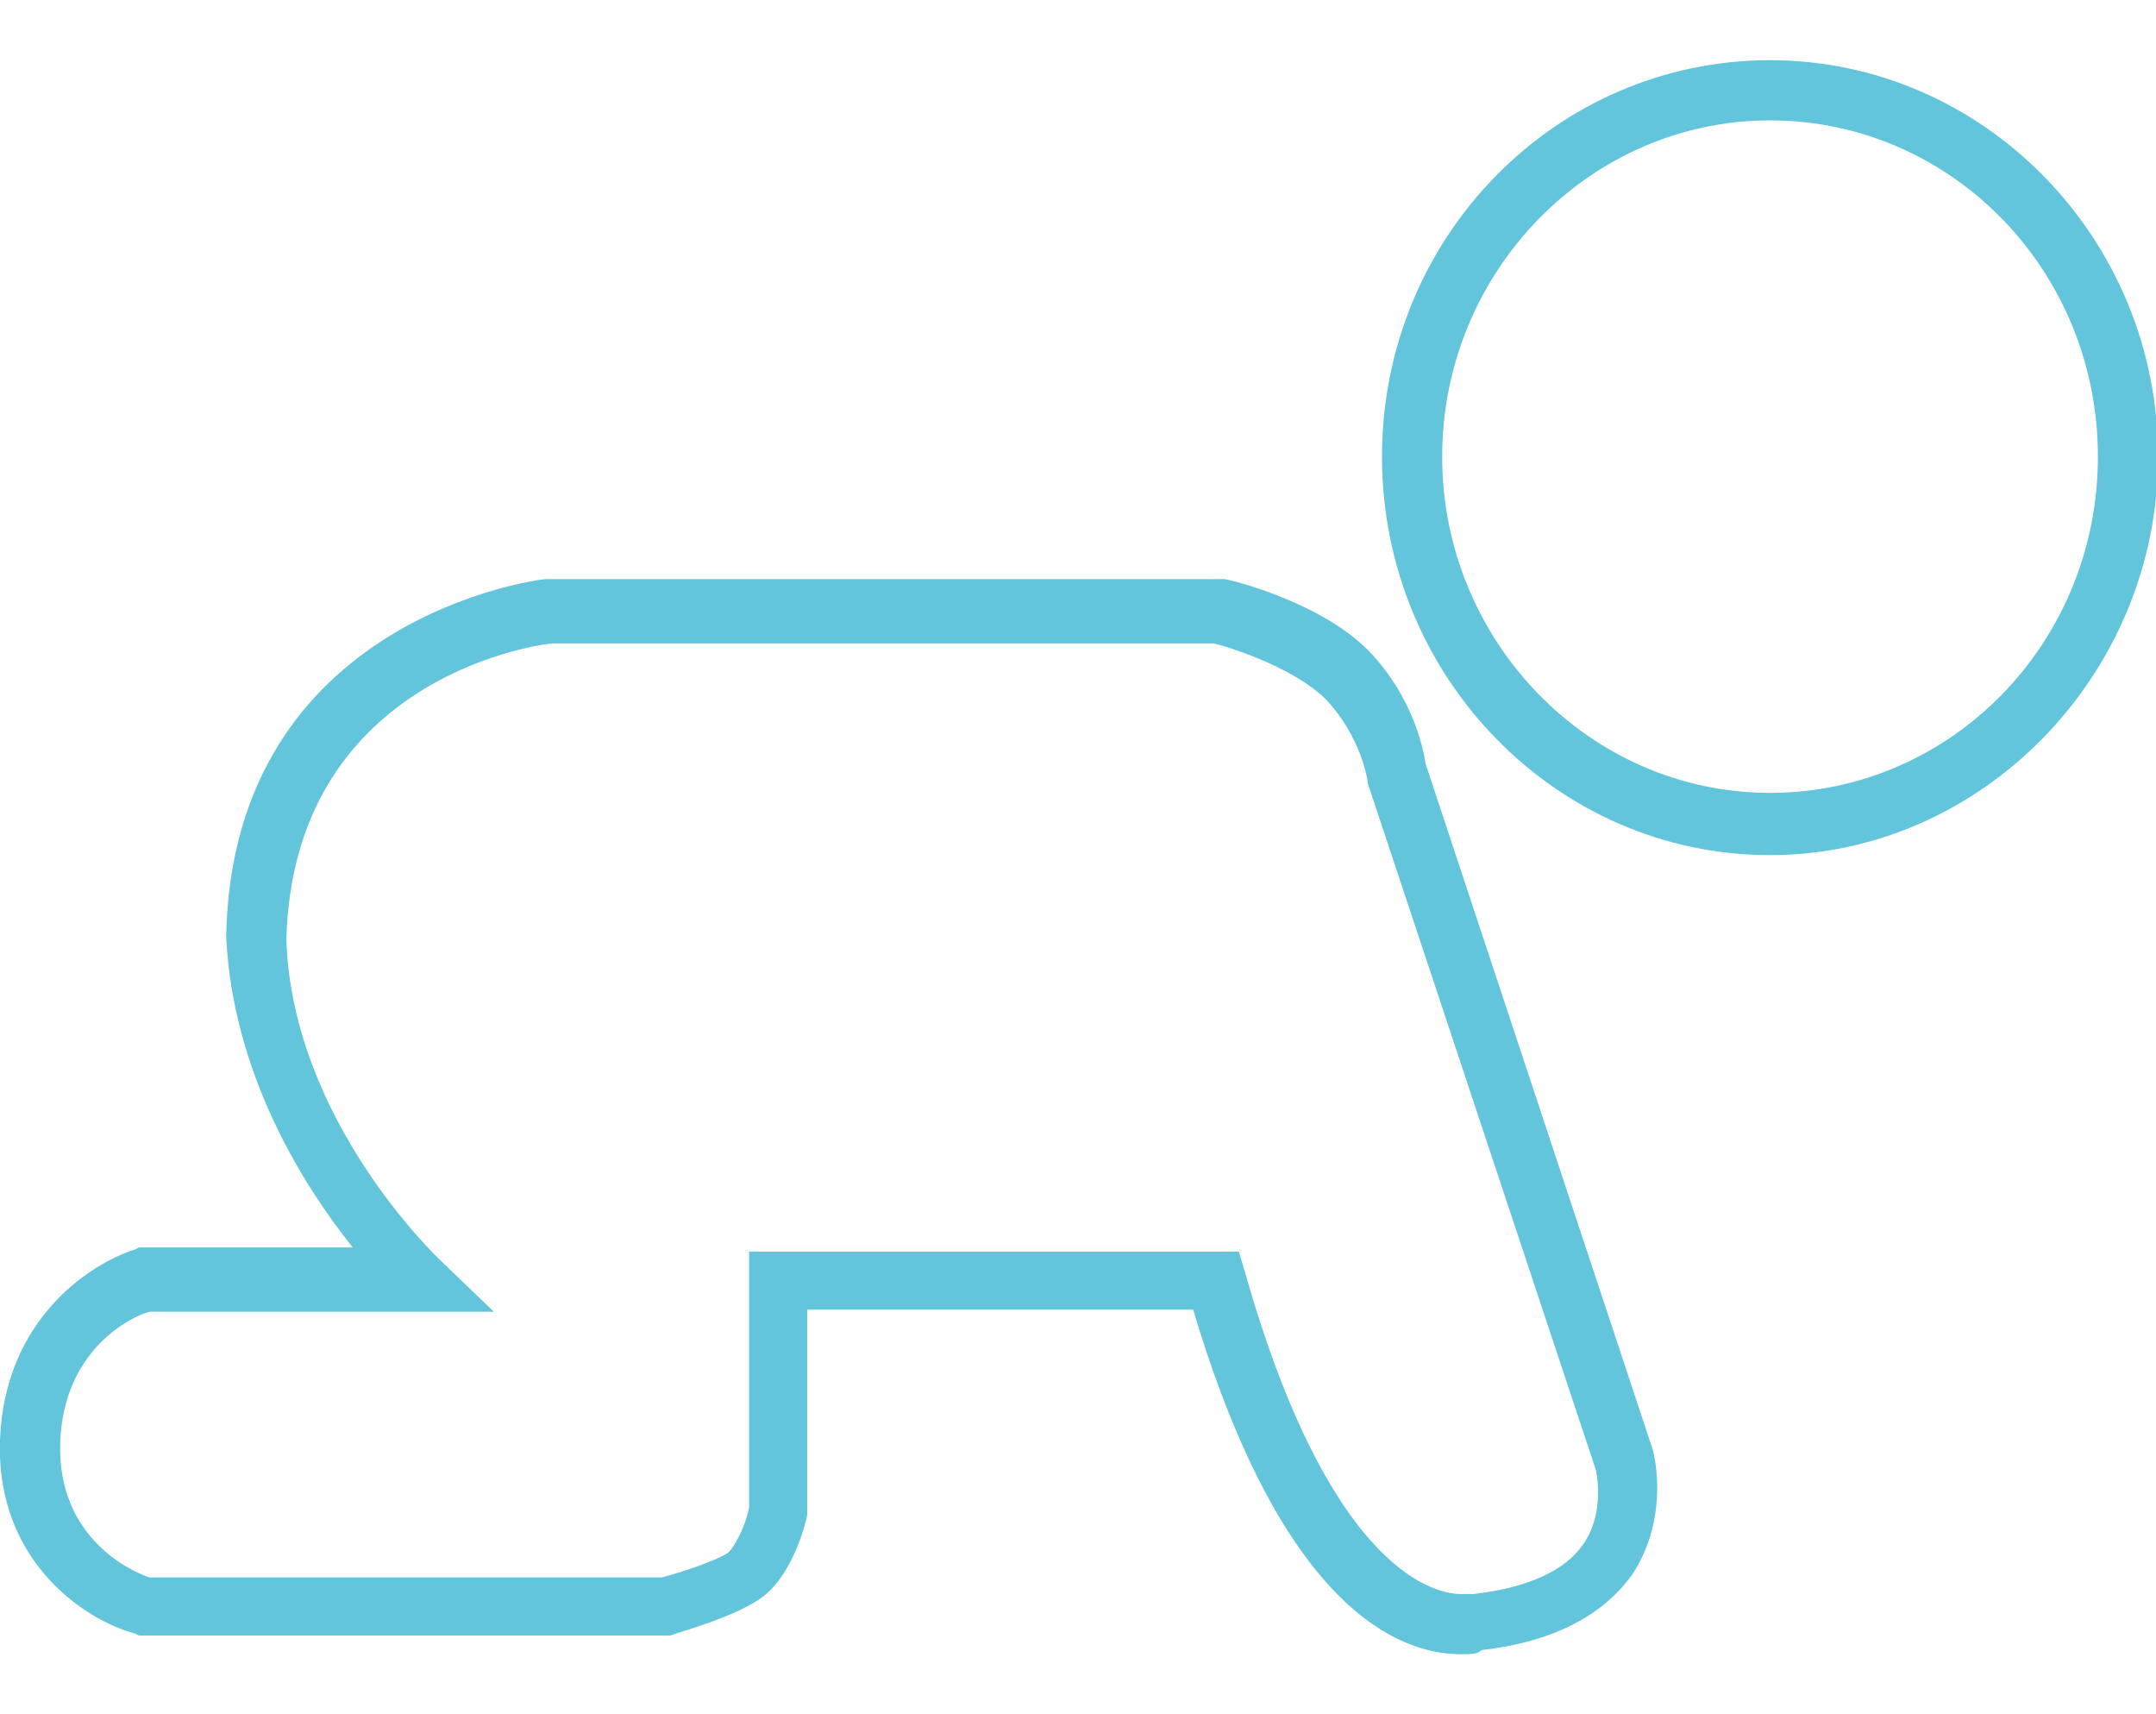 <?xml version="1.0" encoding="utf-8"?>
<!-- Generator: Adobe Illustrator 18.1.1, SVG Export Plug-In . SVG Version: 6.00 Build 0)  -->
<svg version="1.1" id="Layer_1" xmlns="http://www.w3.org/2000/svg" xmlns:xlink="http://www.w3.org/1999/xlink" x="0px" y="0px"
	 viewBox="0 0 103.9 82.6" enable-background="new 0 0 103.9 82.6" xml:space="preserve">
<g>
	<path fill="#62C5DC" d="M70.4,79.7L70.4,79.7c-3,0-8.6-2.2-12.9-16.6H38.9l0,9.9c-0.1,0.5-0.7,2.8-2.1,3.9c-1.3,1-4,1.7-4.5,1.9
		l-0.3,0H6.7l-0.2-0.1c-2.3-0.6-6.7-3.4-6.5-9.3c0.2-5.8,4.3-8.5,6.5-9.2l0.2-0.1H17c-2.4-3-5.8-8.4-6.1-15
		c0.3-15.4,15.2-17.2,15.4-17.2l0.2,0h32.3l0.2,0c0.2,0,4.7,1.1,7,3.5c2.1,2.2,2.6,4.7,2.7,5.4l10.9,32.9c0.1,0.2,0.9,3.3-0.9,6.1
		c-1.4,2-3.8,3.3-7.3,3.7C71.2,79.7,70.9,79.7,70.4,79.7z M36,60.3h23.7l0.3,1c4.2,14.8,9.4,15.5,10.4,15.5l0,0c0.2,0,0.4,0,0.4,0
		l0.2,0c2.6-0.3,4.4-1.1,5.3-2.4c1.1-1.6,0.6-3.6,0.6-3.6l-11-33.1l0-0.1c0,0-0.3-2.1-2-3.9c-1.4-1.4-4.2-2.4-5.4-2.7H26.6
		c-1.1,0.1-12.5,1.9-12.8,14.3c0.3,8.7,7.3,15.3,7.4,15.4l2.6,2.5H7.2C6.4,63.4,3,65,2.9,69.6c-0.1,4.5,3.4,6.1,4.3,6.4h24.7
		c1.1-0.3,2.6-0.8,3.2-1.2c0.4-0.4,0.9-1.5,1-2.2V60.3z"/>
</g>
<g>
	<path fill="#62C5DC" d="M85.3,41.2C75,41.2,66.6,32.6,66.6,22S75,2.9,85.3,2.9s18.7,8.6,18.7,19.1S95.5,41.2,85.3,41.2z M85.3,5.8
		c-8.7,0-15.8,7.3-15.8,16.2s7.1,16.2,15.8,16.2S101.1,31,101.1,22S94,5.8,85.3,5.8z"/>
</g>
</svg>
